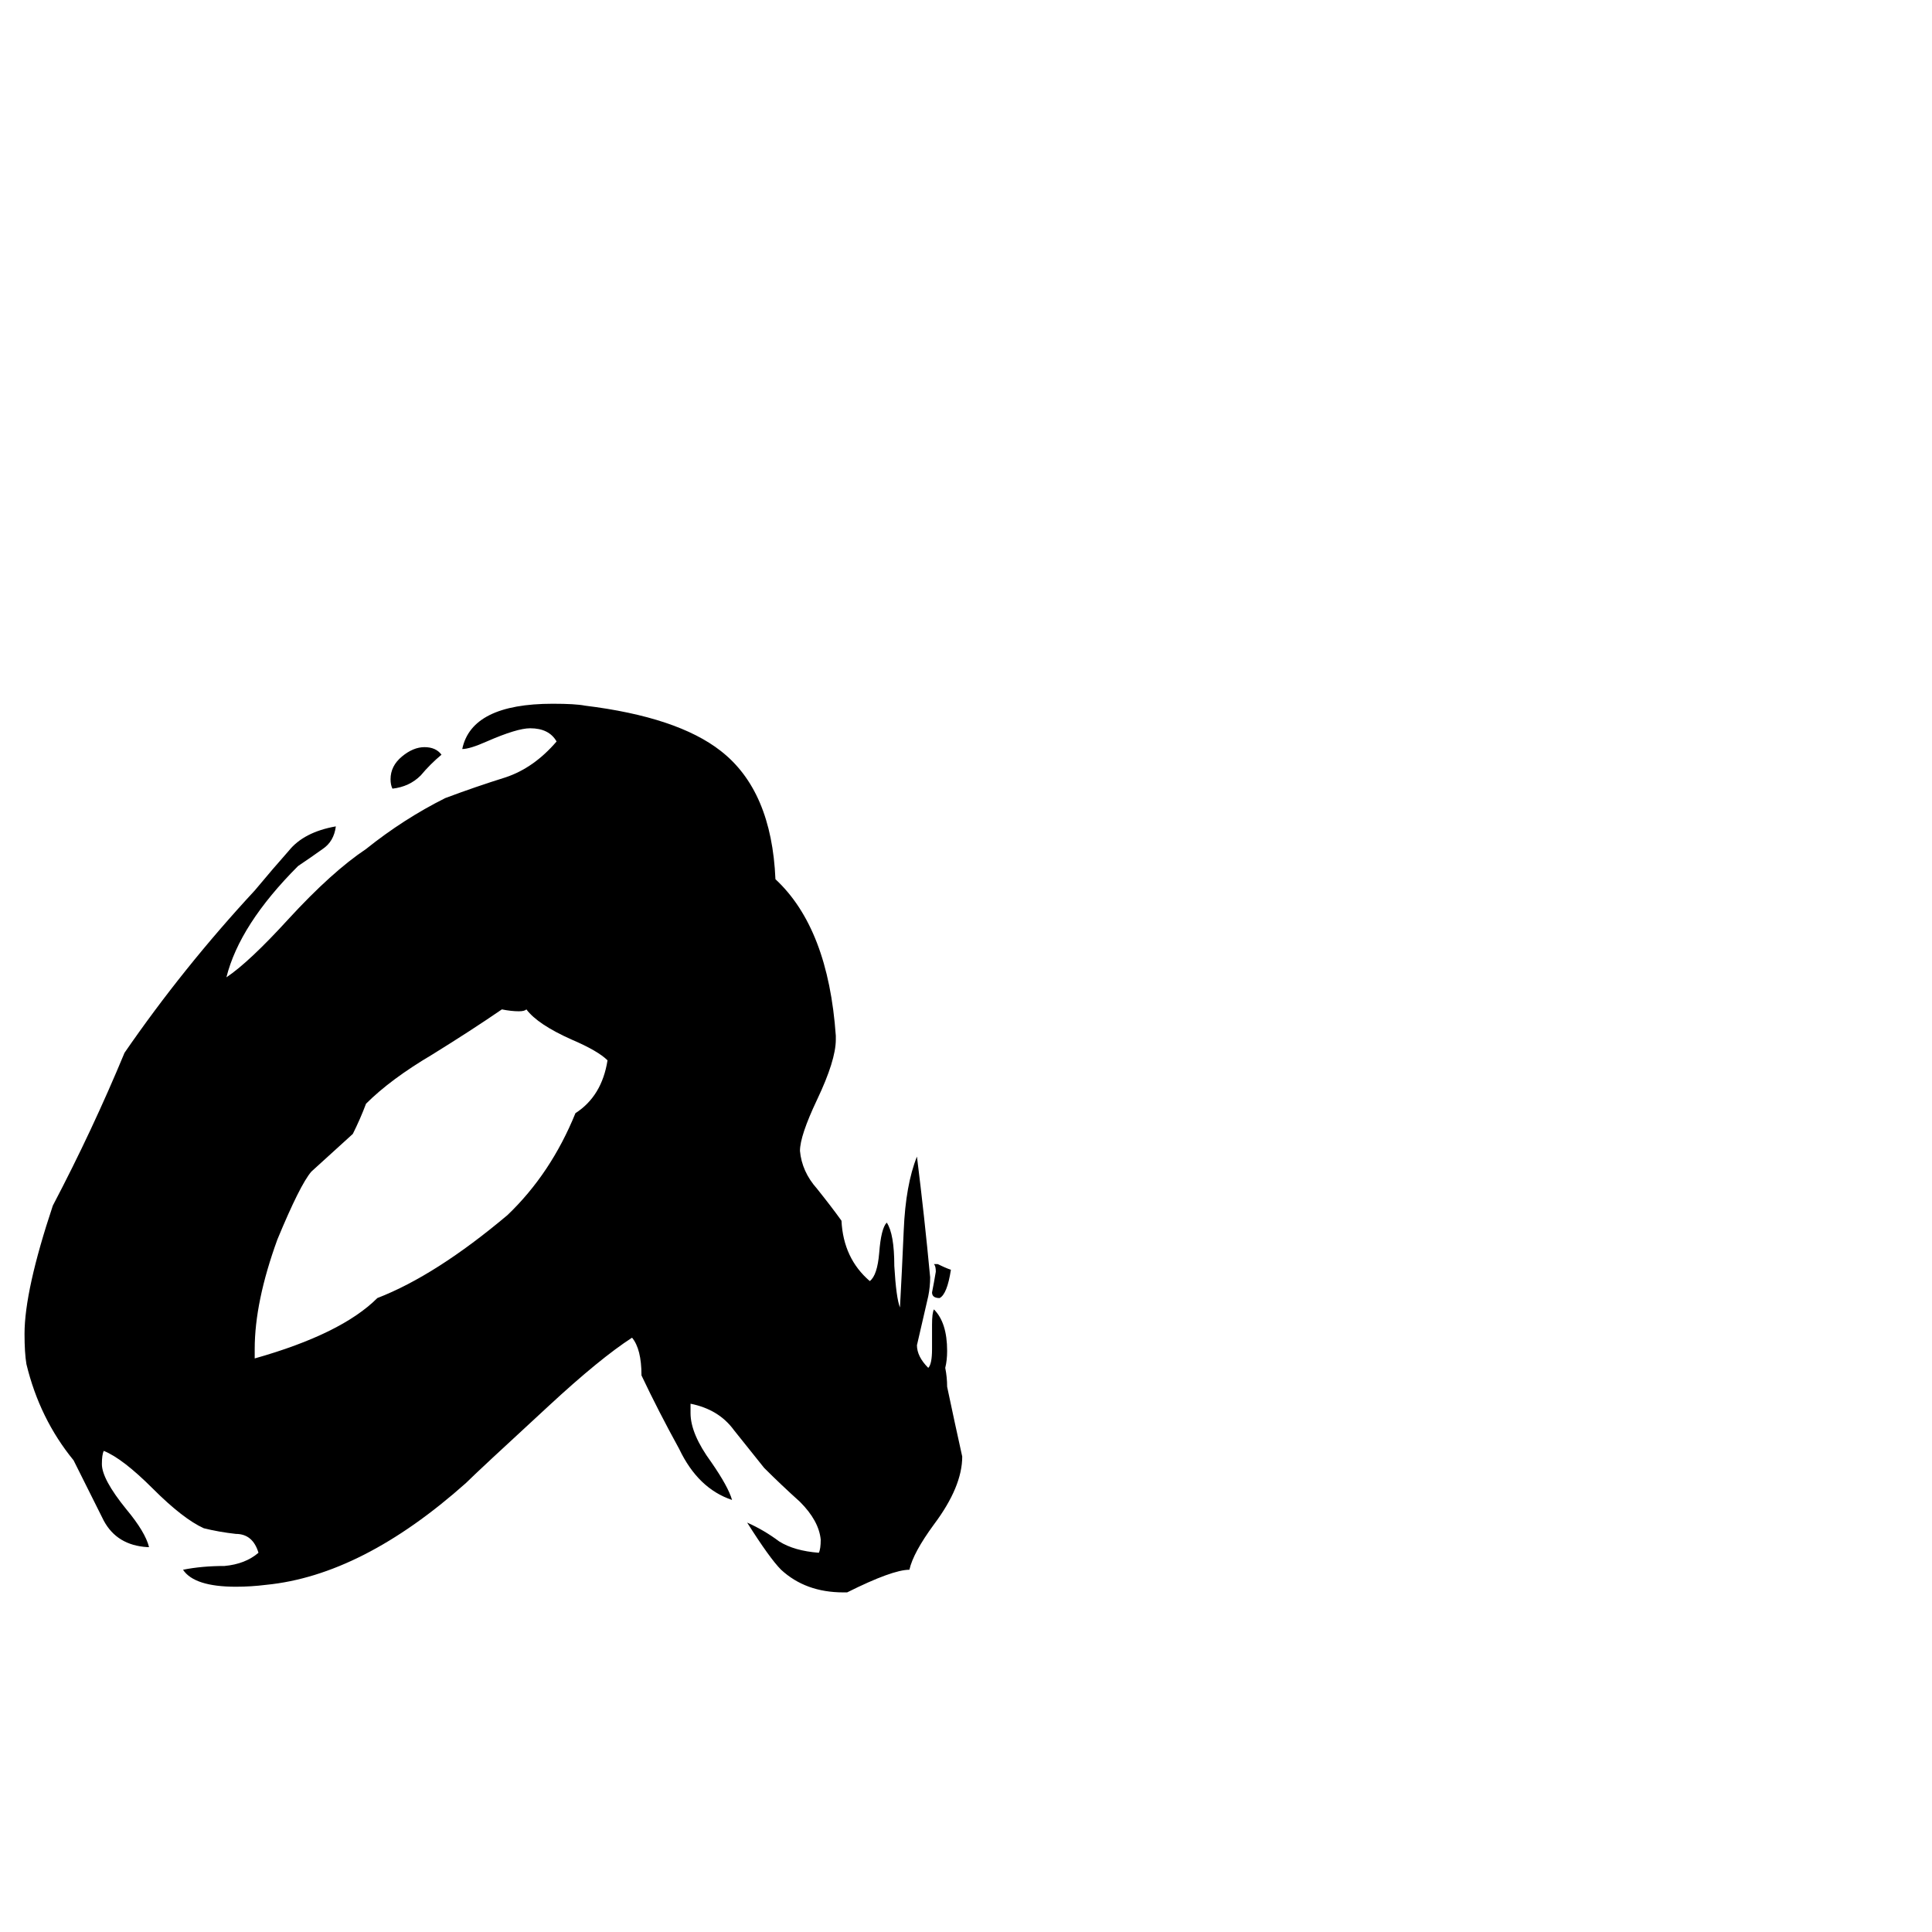 <svg xmlns="http://www.w3.org/2000/svg" viewBox="0 -800 1024 1024">
	<path fill="#000000" d="M449 44H447Q427 44 414 32Q408 26 396 7Q405 11 413 17Q421 22 434 23Q435 21 435 16Q434 6 424 -4Q414 -13 405 -22Q397 -32 389 -42Q381 -53 366 -56V-51Q366 -40 377 -25Q386 -12 388 -5Q370 -11 360 -32Q349 -52 340 -71Q340 -85 335 -91Q318 -80 291 -55Q253 -20 247 -14Q192 35 141 40Q133 41 125 41Q103 41 97 32Q107 30 119 30Q130 29 137 23Q134 13 125 13Q116 12 108 10Q97 5 81 -11Q65 -27 55 -31Q54 -29 54 -24Q54 -16 67 0Q77 12 79 20H78Q62 19 55 6Q48 -8 39 -26Q21 -48 14 -77Q13 -83 13 -93Q13 -116 28 -161Q49 -201 66 -242Q97 -287 135 -328Q145 -340 153 -349Q161 -359 178 -362Q177 -354 171 -350Q164 -345 158 -341Q127 -310 120 -282Q132 -290 153 -313Q176 -338 194 -350Q214 -366 236 -377Q252 -383 268 -388Q283 -393 295 -407Q291 -414 281 -414Q274 -414 258 -407Q249 -403 245 -403Q250 -427 293 -427Q305 -427 310 -426Q359 -420 382 -402Q409 -381 411 -334Q439 -308 443 -251V-249Q443 -238 433 -217Q424 -198 424 -190Q425 -179 433 -170Q441 -160 446 -153Q447 -133 461 -121Q465 -124 466 -136Q467 -149 470 -152Q474 -146 474 -129Q475 -112 477 -107Q478 -125 479 -148Q480 -172 486 -187Q490 -155 493 -123Q493 -118 492 -113Q489 -100 486 -87Q486 -81 492 -75Q494 -77 494 -85V-98Q494 -104 495 -106Q502 -99 502 -84Q502 -79 501 -75Q502 -70 502 -65Q506 -46 510 -28Q510 -12 495 8Q484 23 482 32Q473 32 449 44ZM135 -85V-80Q181 -93 200 -112Q231 -124 269 -156Q292 -178 305 -210Q319 -219 322 -238Q317 -243 303 -249Q285 -257 279 -265Q278 -264 275 -264Q271 -264 266 -265Q250 -254 229 -241Q207 -228 194 -215Q191 -207 187 -199Q176 -189 165 -179Q159 -172 147 -143Q135 -110 135 -85ZM234 -400Q228 -395 223 -389Q217 -383 208 -382Q207 -384 207 -387Q207 -394 213 -399Q219 -404 225 -404Q231 -404 234 -400ZM495 -130H497Q501 -128 504 -127Q502 -114 498 -112Q494 -112 494 -115Q495 -120 496 -126Q496 -129 495 -130Z"/>
</svg>